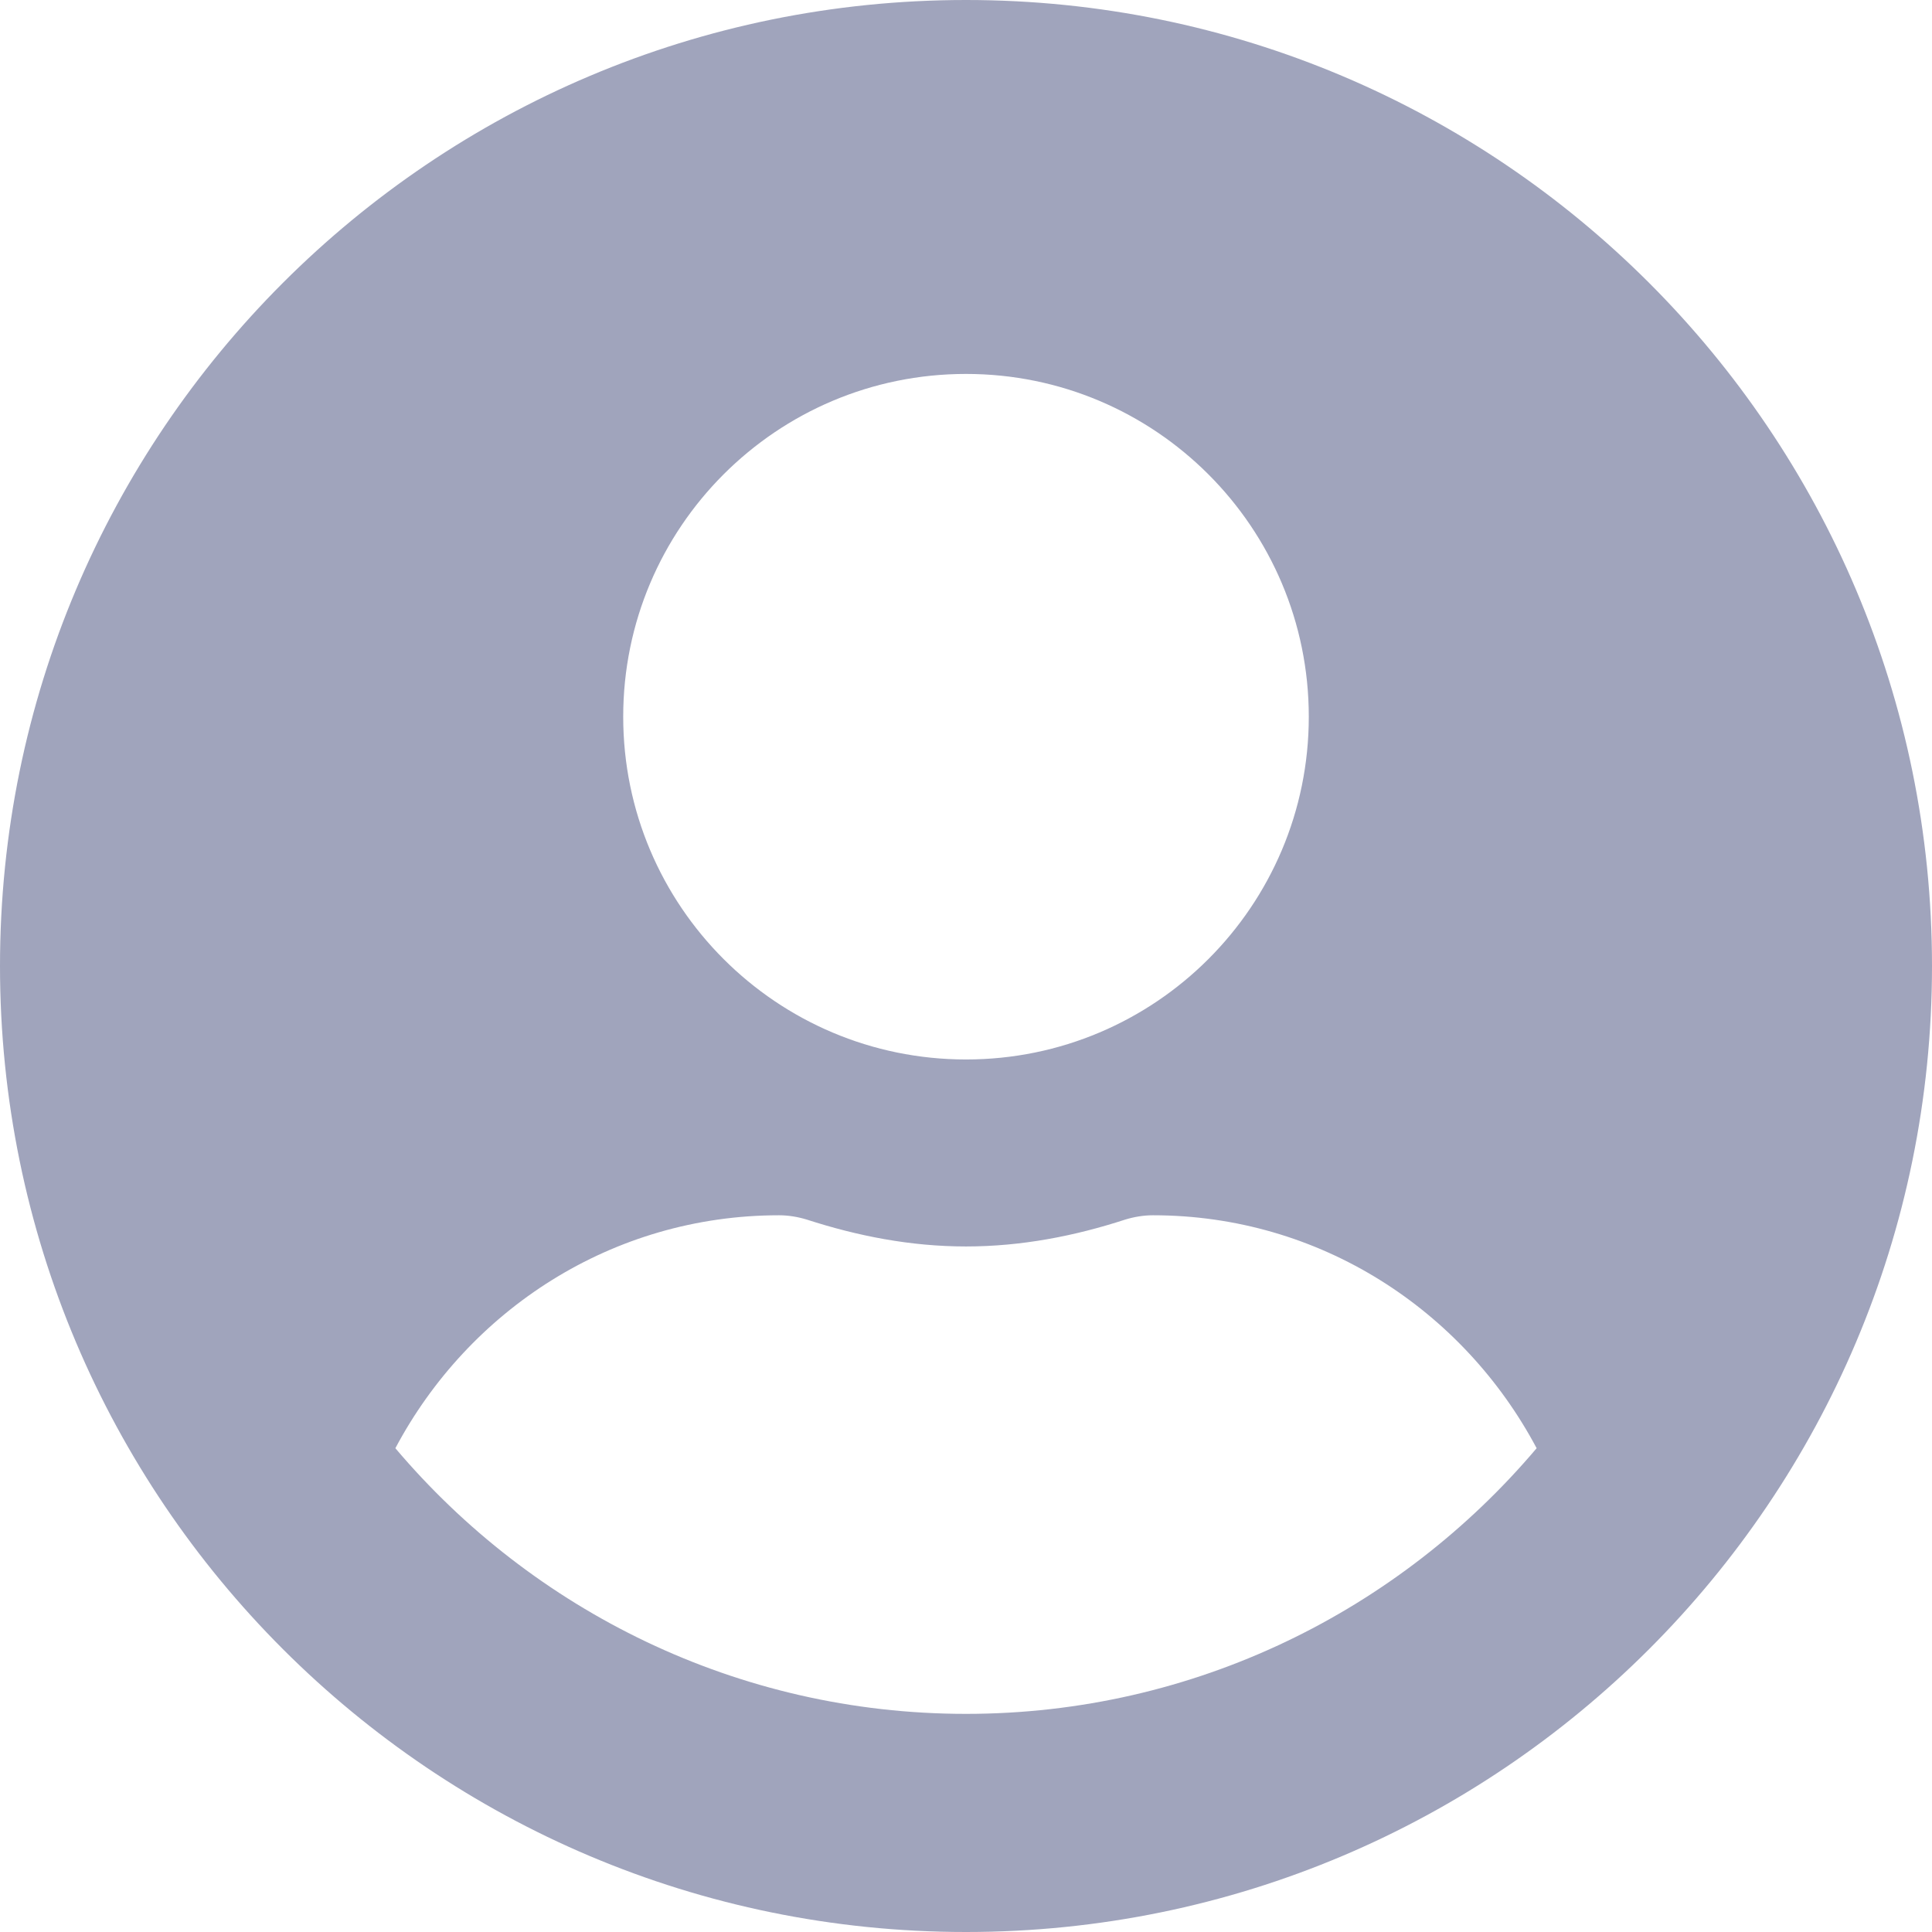 <svg width="42" height="42" viewBox="0 0 42 42" fill="none" xmlns="http://www.w3.org/2000/svg">
<path d="M21 0C9.399 0 0 9.399 0 21C0 32.601 9.399 42 21 42C32.601 42 42 32.601 42 21C42 9.399 32.601 0 21 0ZM21 8.129C25.115 8.129 28.452 11.465 28.452 15.581C28.452 19.696 25.115 23.032 21 23.032C16.885 23.032 13.548 19.696 13.548 15.581C13.548 11.465 16.885 8.129 21 8.129ZM21 37.258C16.029 37.258 11.575 35.006 8.595 31.483C10.187 28.485 13.303 26.419 16.936 26.419C17.139 26.419 17.342 26.453 17.537 26.512C18.637 26.868 19.789 27.097 21 27.097C22.211 27.097 23.371 26.868 24.463 26.512C24.658 26.453 24.861 26.419 25.064 26.419C28.697 26.419 31.813 28.485 33.405 31.483C30.425 35.006 25.971 37.258 21 37.258Z" fill="#A0A4BC"/>
</svg>
